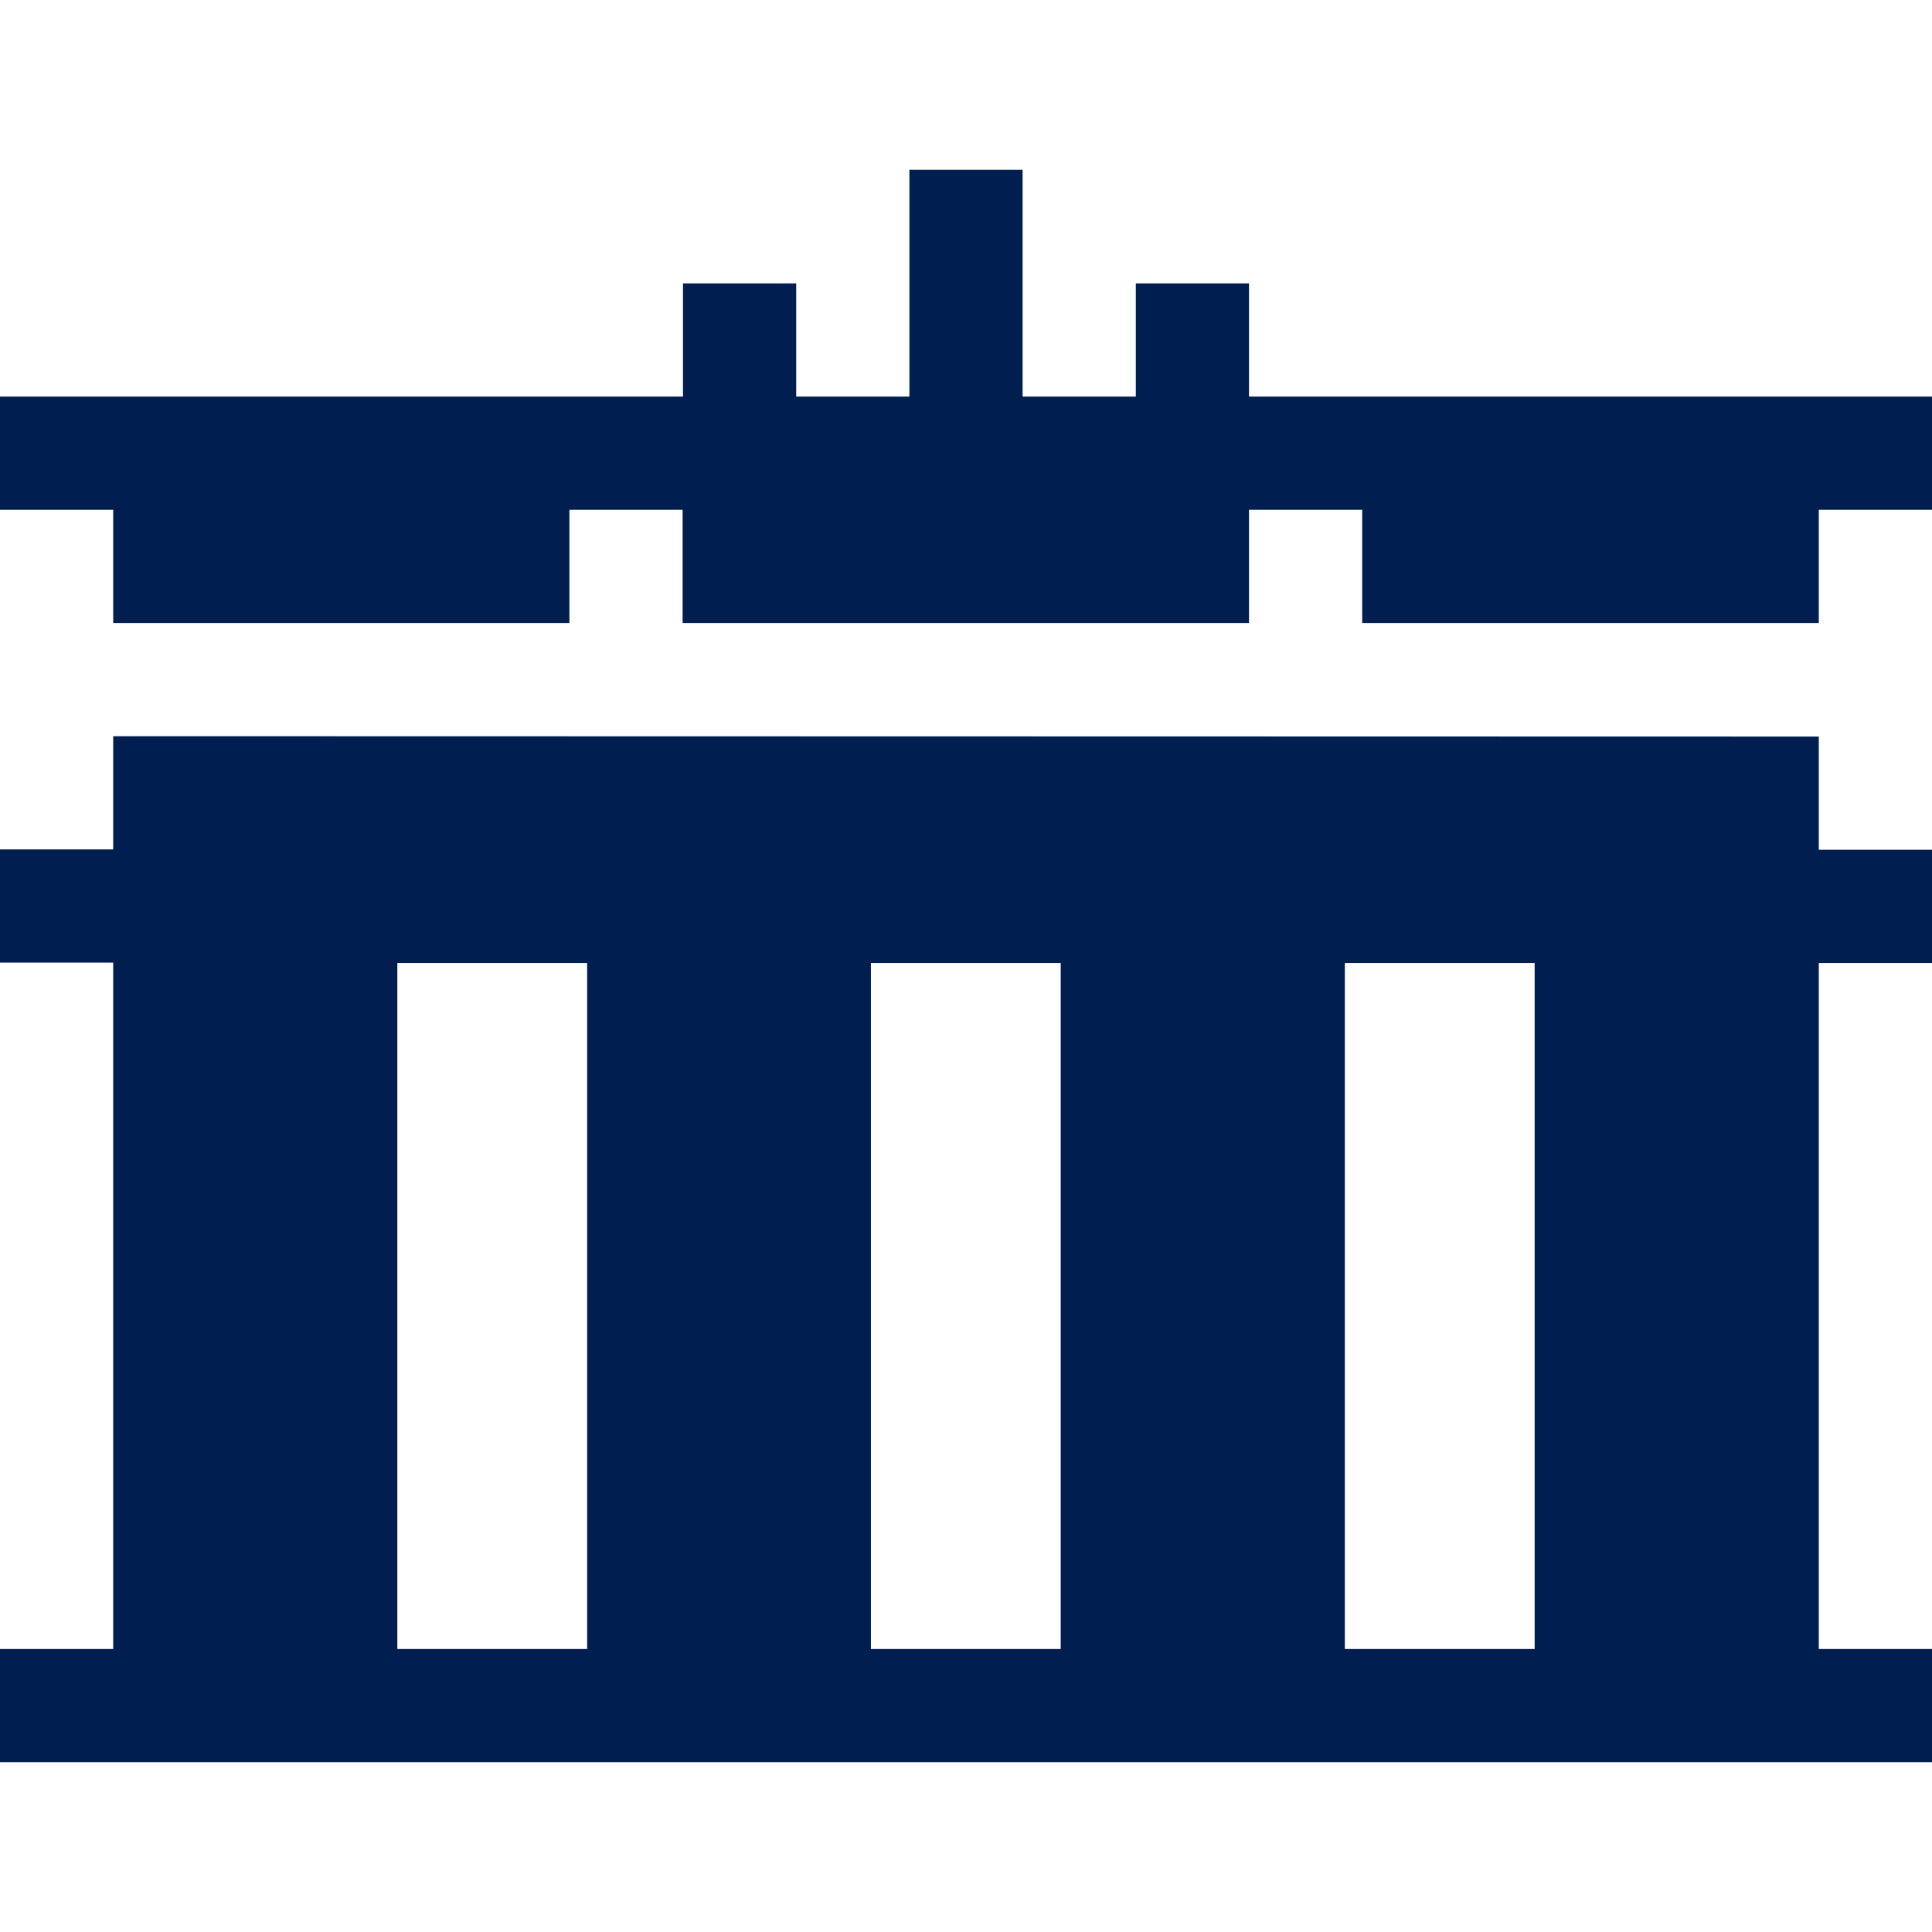 <?xml version="1.0" encoding="utf-8"?>
<!-- Generator: Adobe Illustrator 22.0.0, SVG Export Plug-In . SVG Version: 6.00 Build 0)  -->
<svg version="1.1" id="Capa_1" xmlns="http://www.w3.org/2000/svg" xmlns:xlink="http://www.w3.org/1999/xlink" x="0px" y="0px"
	 viewBox="0 0 512 512" style="enable-background:new 0 0 512 512;" xml:space="preserve">
<style type="text/css">
	.st0{fill:#001E50;}
</style>
<path class="st0" d="M30,195.1v30H0v30h30V437H0v30h512v-30h-30V255.2h30v-30h-30v-30L30,195.1L30,195.1z M281.1,255.2V437h-50.3
	V255.2H281.1z M105.3,255.2h50.3V437h-50.3V255.2z M406.7,437h-50.3V255.2h50.3V437z"/>
<path class="st0" d="M512,135.1v-30h-30H331v-30h-30v30h-30V45h-30v60.1h-30v-30h-30v30H30H0v30h30v30h120.9v-30h30v30H331v-30h30
	v30h121v-30H512z"/>
</svg>
